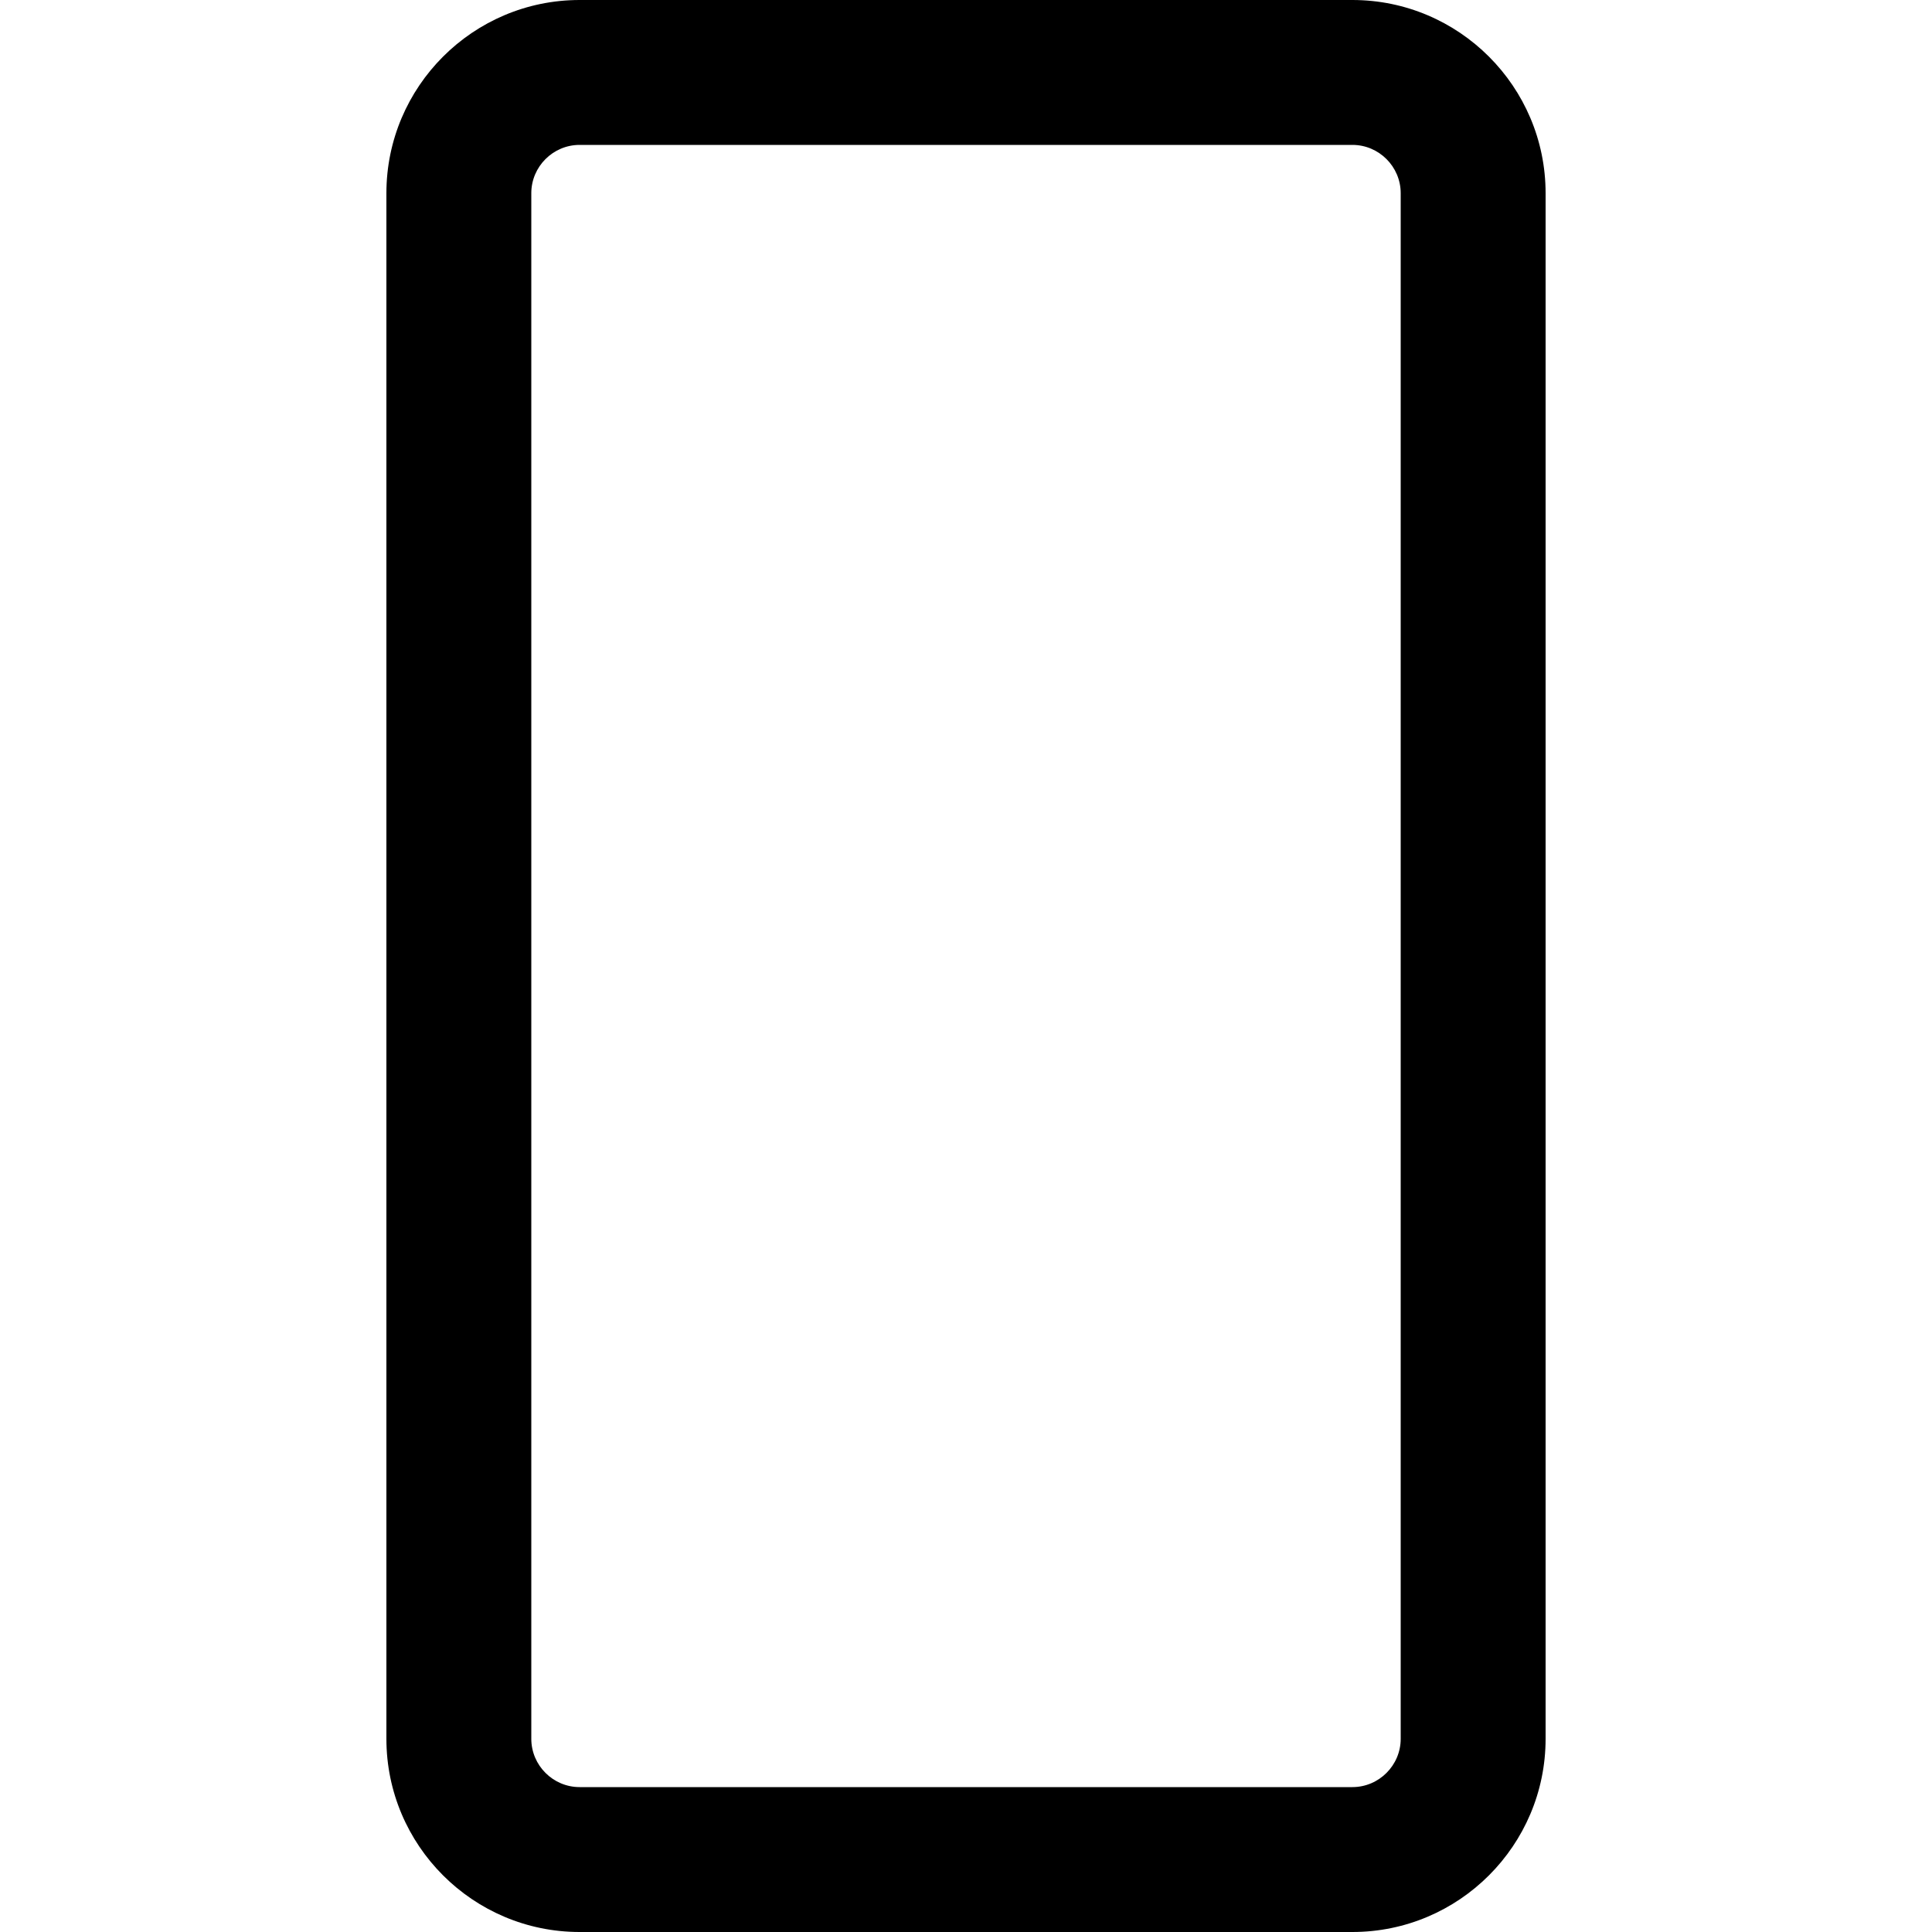 <svg xmlns="http://www.w3.org/2000/svg" viewBox="0 0 640 640"><!--! Font Awesome Pro 7.1.0 by @fontawesome - https://fontawesome.com License - https://fontawesome.com/license (Commercial License) Copyright 2025 Fonticons, Inc. --><path fill="currentColor" d="M448 48C456.8 48 464 55.2 464 64L464 576C464 584.8 456.8 592 448 592L192 592C183.2 592 176 584.8 176 576L176 64C176 55.2 183.2 48 192 48L448 48zM192 0C156.7 0 128 28.7 128 64L128 576C128 611.3 156.7 640 192 640L448 640C483.3 640 512 611.3 512 576L512 64C512 28.7 483.3 0 448 0L192 0z"/></svg>